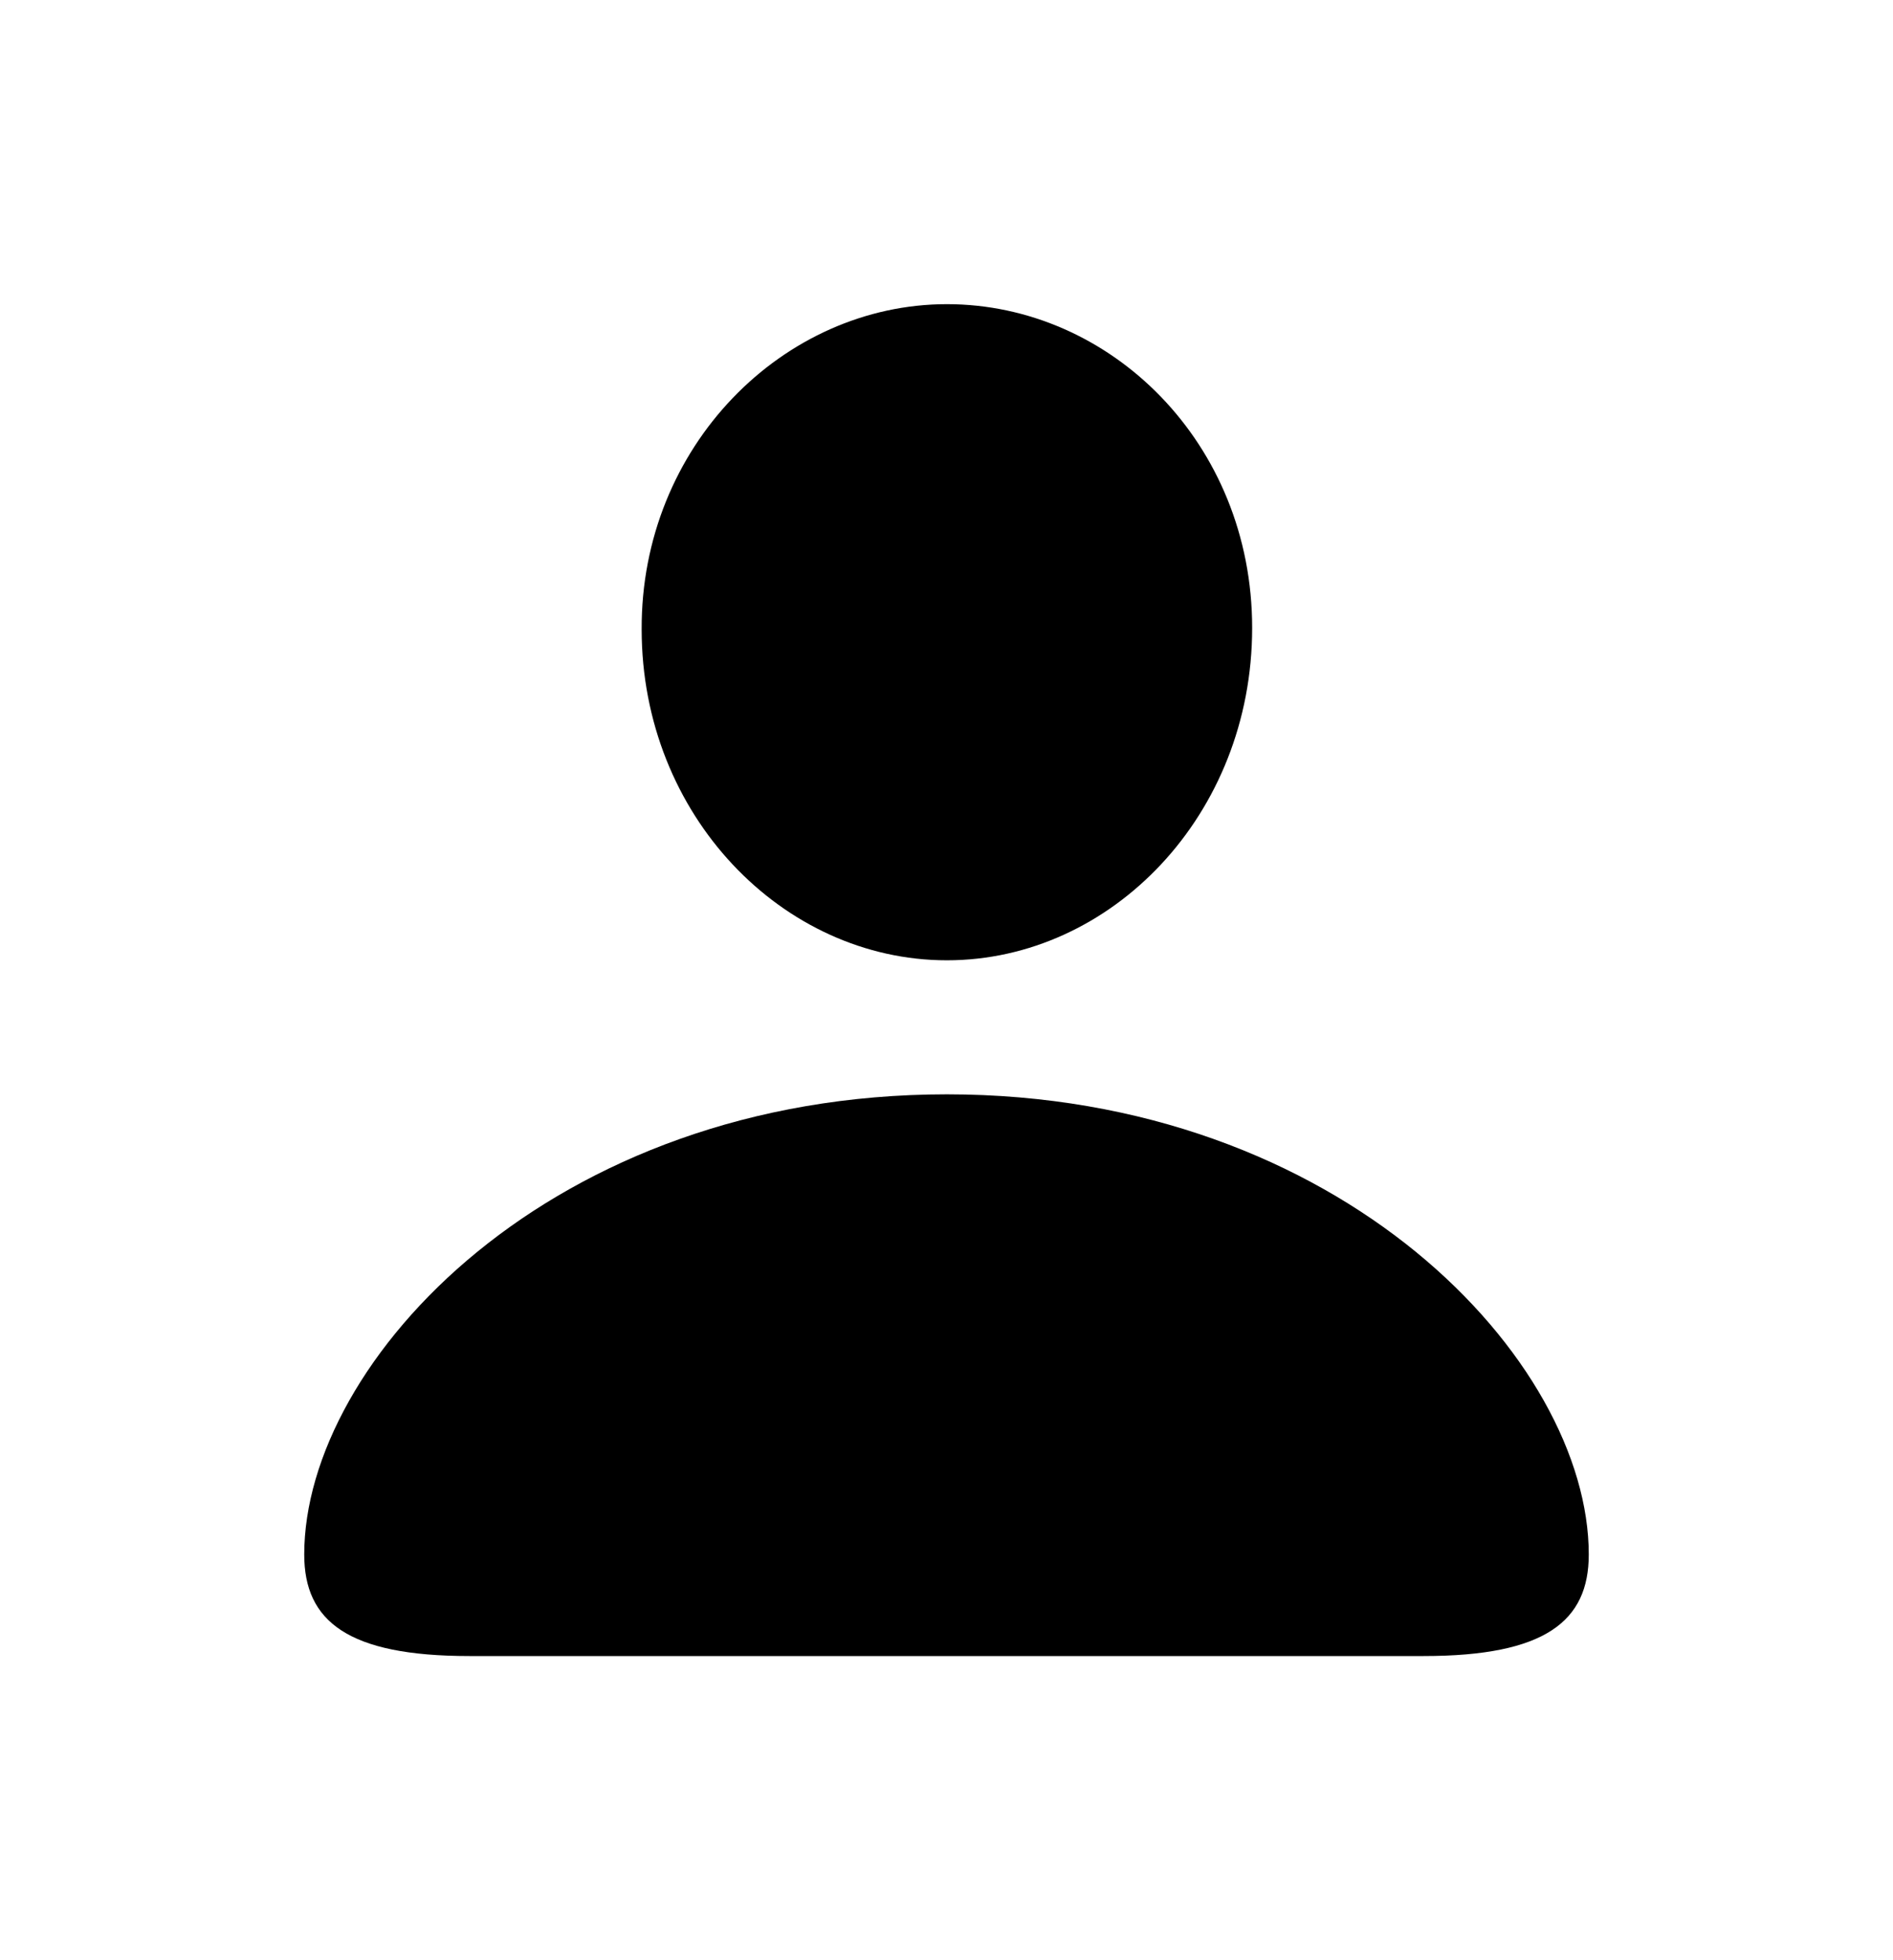 <svg width="28" height="29" viewBox="0 0 28 29"  xmlns="http://www.w3.org/2000/svg">
<path fill-rule="evenodd" clip-rule="evenodd" d="M18.521 9.289C18.521 12.059 16.436 14.207 14.006 14.207C11.576 14.207 9.491 12.059 9.491 9.312C9.479 6.601 11.588 4.5 14.006 4.5C16.424 4.5 18.521 6.554 18.521 9.289ZM4.5 22.998C4.5 23.984 5.143 24.5 6.942 24.5H21.058C22.857 24.5 23.5 23.984 23.5 22.998C23.5 20.134 19.843 16.19 14.006 16.19C8.157 16.19 4.5 20.134 4.5 22.998Z" />
</svg>
